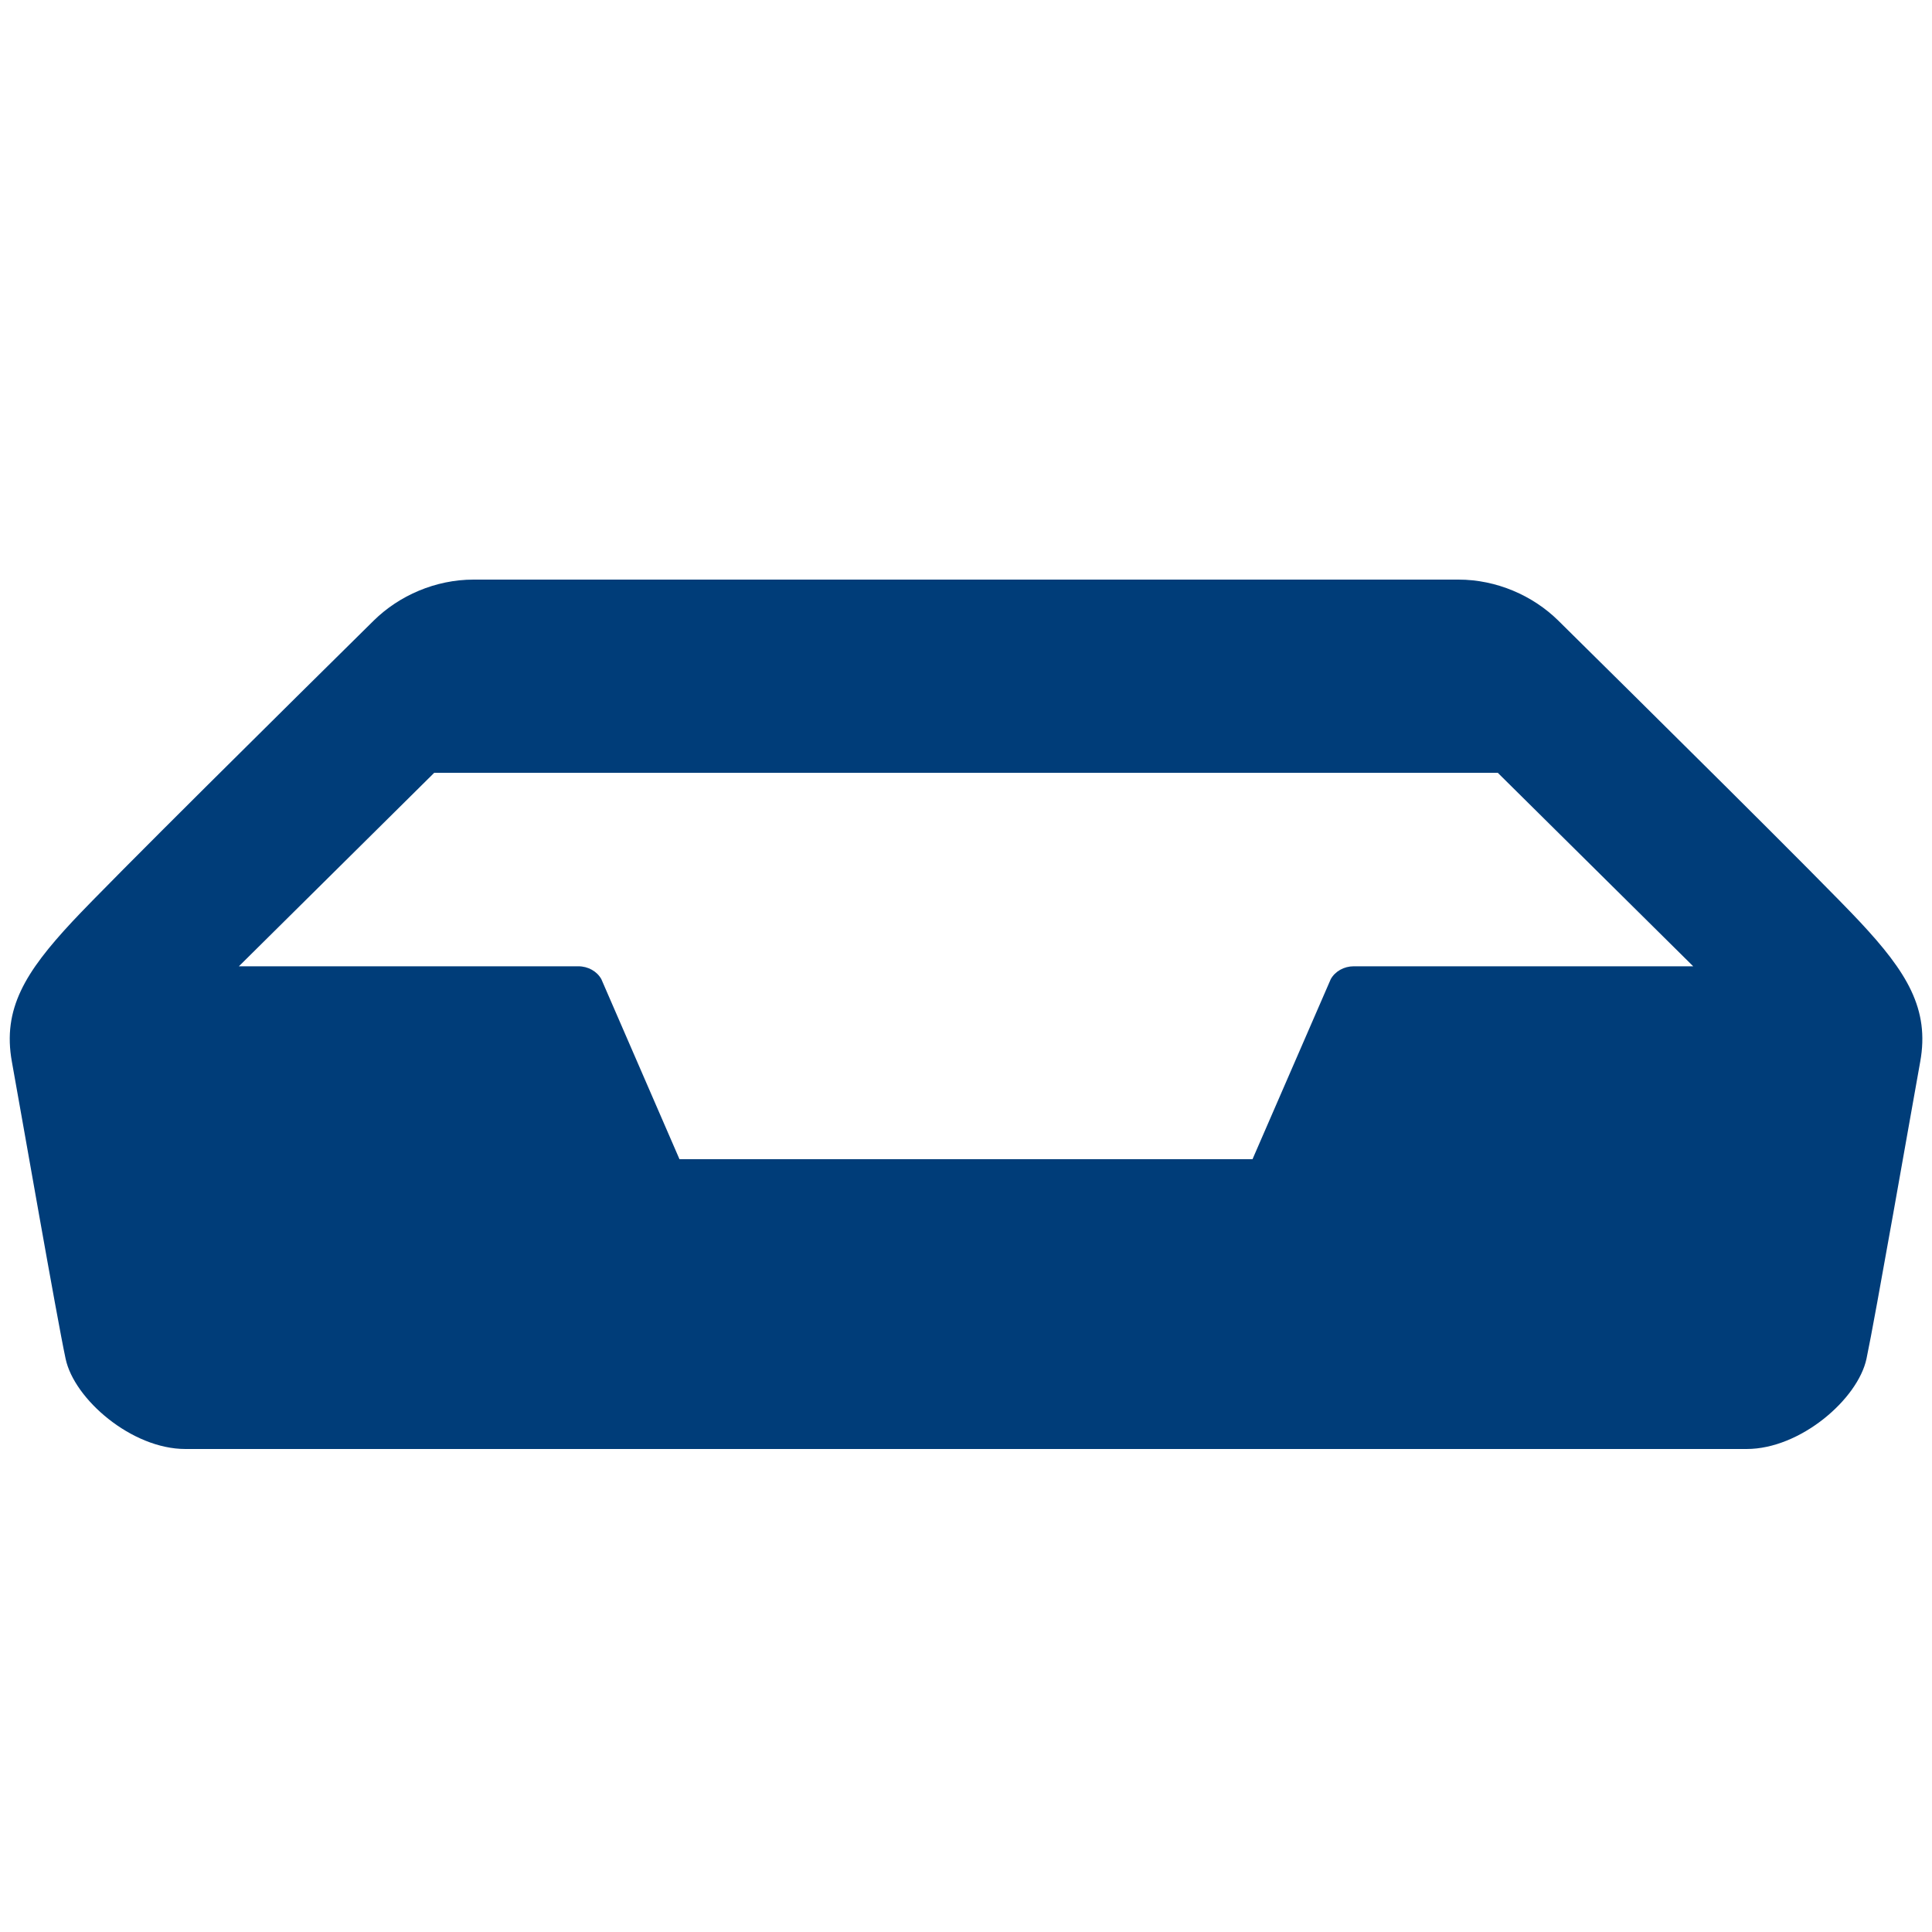 <!-- Generated by IcoMoon.io -->
<svg version="1.1" xmlns="http://www.w3.org/2000/svg" width="20" height="20" viewBox="0 0 20 20">
<title>inbox</title>
<path fill="#003d79" d="M19.253 9.542c-0.388-0.416-2.265-2.271-3.122-3.118-0.263-0.259-0.639-0.424-1.033-0.424h-10.196c-0.394 0-0.77 0.165-1.033 0.424-0.858 0.847-2.734 2.701-3.122 3.118-0.485 0.521-0.723 0.902-0.624 1.449s0.466 2.654 0.556 3.074c0.088 0.419 0.684 0.935 1.24 0.935h16.162c0.556 0 1.152-0.516 1.241-0.935s0.457-2.527 0.556-3.074-0.139-0.929-0.625-1.449zM14.014 10.003c-0.101 0-0.193 0.052-0.238 0.133l-0.81 1.864h-5.932l-0.809-1.864c-0.045-0.081-0.137-0.133-0.238-0.133h-3.514l2.022-2.003h11.010l2.023 2.003h-3.514z"></path>
</svg>
